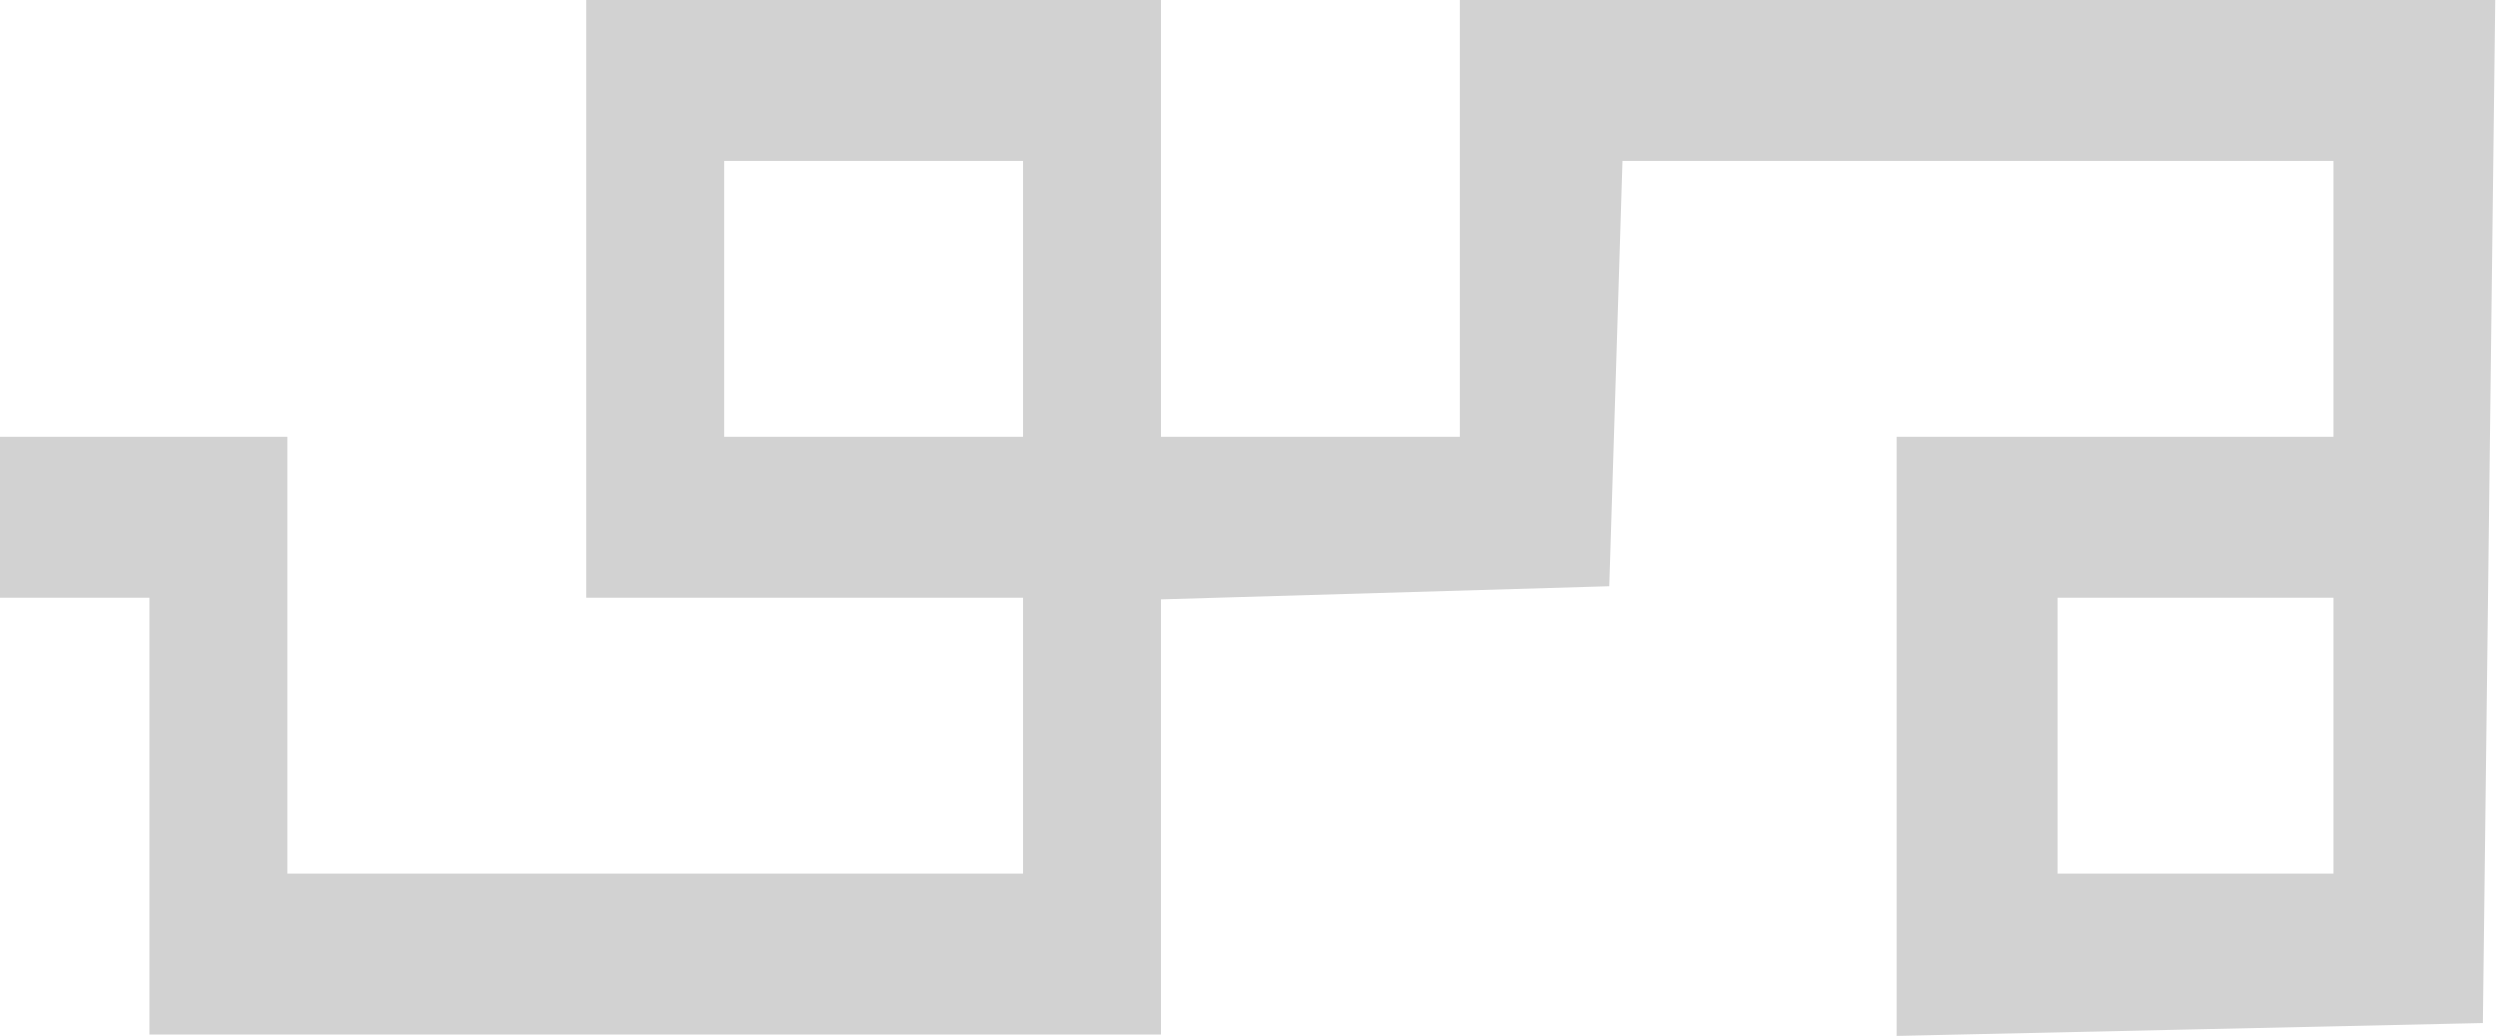 <svg width="181" height="75" viewBox="0 0 181 75" fill="none" xmlns="http://www.w3.org/2000/svg">
<path fill-rule="evenodd" clip-rule="evenodd" d="M10.819 43.276H0V31.625H4.993H20.806V47.437V63.249H47.437H74.068V53.262V43.276H58.256H42.443V21.638V0H63.249H84.055V15.812V31.625H94.874H105.692V15.812V0H143.174H180.656L180.208 37.034L179.76 74.068L158.539 74.534L137.317 75V53.312V31.625H153.129H168.941V21.638V11.651H143.206H117.468L116.991 27.047L116.511 42.443L100.283 42.919L84.055 43.395V59.148V74.9H47.437H10.819V59.088V43.276ZM52.43 21.638V31.625H63.249H74.068V21.638V11.651H63.249H52.43V21.638ZM148.968 63.249V53.262V43.276H158.955H168.941V53.262V63.249H158.955H148.968Z" fill="#D2D2D2"/>
</svg>
